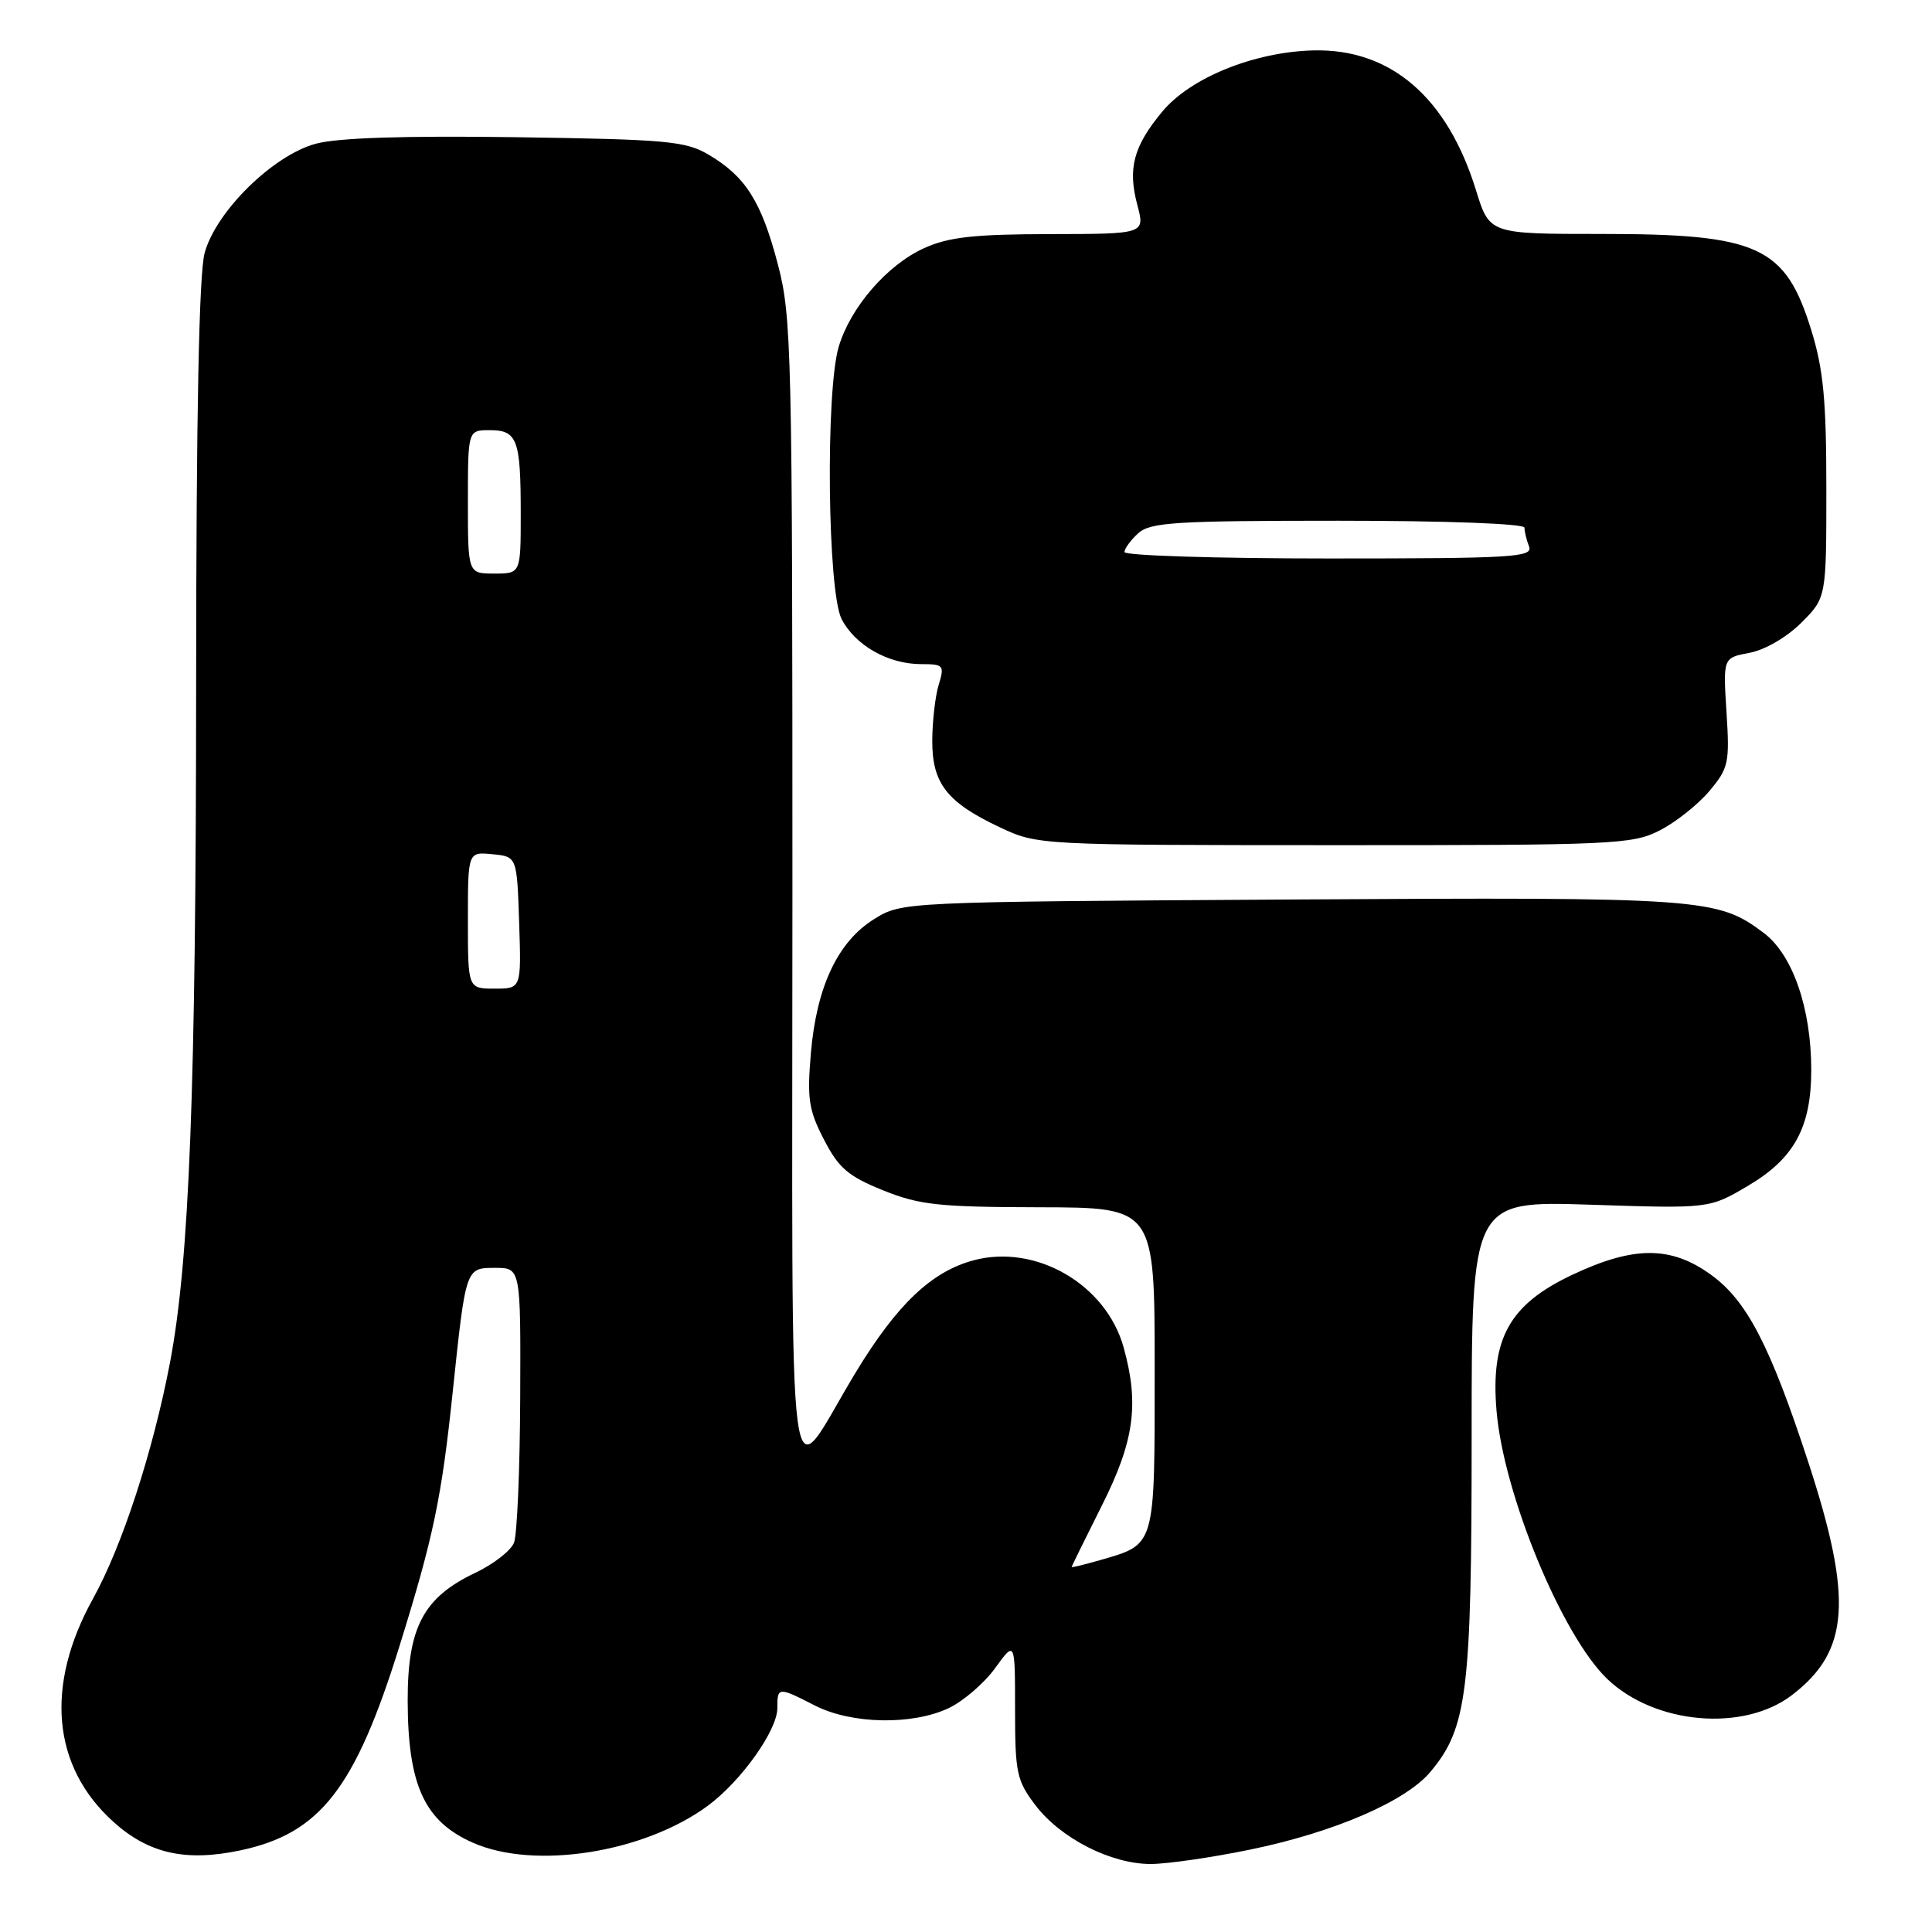 <?xml version="1.0" encoding="UTF-8" standalone="no"?>
<!DOCTYPE svg PUBLIC "-//W3C//DTD SVG 1.1//EN" "http://www.w3.org/Graphics/SVG/1.1/DTD/svg11.dtd" >
<svg xmlns="http://www.w3.org/2000/svg" xmlns:xlink="http://www.w3.org/1999/xlink" version="1.1" viewBox="0 0 256 256">
 <g >
 <path fill="currentColor"
d=" M 165.66 245.08 C 176.74 242.80 186.23 238.71 189.52 234.80 C 194.42 228.97 195.00 224.26 195.00 190.38 C 195.00 159.12 195.00 159.12 210.75 159.63 C 226.50 160.15 226.50 160.15 231.61 157.13 C 237.74 153.52 240.00 149.38 240.00 141.78 C 240.00 133.61 237.54 126.51 233.72 123.63 C 227.57 118.99 225.72 118.86 171.00 119.19 C 119.50 119.50 119.50 119.50 115.82 121.79 C 111.02 124.77 108.21 130.72 107.45 139.50 C 106.93 145.59 107.15 147.09 109.18 151.00 C 111.12 154.77 112.39 155.86 117.00 157.72 C 121.83 159.67 124.36 159.94 137.75 159.97 C 153.00 160.00 153.00 160.00 153.00 181.35 C 153.00 205.17 153.17 204.58 145.75 206.73 C 143.69 207.32 142.00 207.73 142.00 207.64 C 142.00 207.54 143.80 203.88 146.00 199.50 C 150.30 190.95 150.97 186.05 148.89 178.55 C 146.57 170.18 137.25 164.78 128.99 167.00 C 123.42 168.50 118.85 172.85 113.40 181.83 C 104.03 197.27 105.00 204.59 105.00 118.32 C 105.00 46.49 104.90 41.97 103.07 35.02 C 100.89 26.70 98.79 23.38 93.90 20.50 C 90.83 18.69 88.36 18.47 68.36 18.18 C 53.59 17.97 44.76 18.26 41.86 19.04 C 36.20 20.56 28.65 27.97 27.12 33.50 C 26.37 36.19 26.00 54.88 25.99 90.50 C 25.97 144.52 25.10 167.09 22.51 180.63 C 20.26 192.36 16.18 204.87 12.34 211.80 C 5.93 223.35 6.90 234.06 15.00 241.38 C 19.67 245.60 24.56 246.71 31.77 245.20 C 42.42 242.97 47.06 237.02 52.97 218.00 C 57.42 203.70 58.52 198.47 59.98 184.50 C 61.73 167.91 61.69 168.00 65.61 168.00 C 69.00 168.00 69.00 168.00 68.93 185.25 C 68.89 194.74 68.52 203.36 68.11 204.41 C 67.70 205.47 65.38 207.27 62.97 208.41 C 56.09 211.68 54.00 215.65 54.02 225.40 C 54.05 236.56 56.25 241.34 62.66 244.17 C 70.84 247.79 85.36 245.50 93.82 239.25 C 98.22 235.99 103.00 229.28 103.00 226.35 C 103.00 223.50 103.09 223.49 108.00 226.00 C 112.85 228.47 120.88 228.62 125.72 226.33 C 127.65 225.41 130.42 223.03 131.87 221.02 C 134.50 217.39 134.50 217.39 134.50 226.52 C 134.50 234.90 134.72 235.94 137.20 239.20 C 140.56 243.61 147.23 247.00 152.50 246.99 C 154.70 246.98 160.62 246.12 165.66 245.08 Z  M 237.43 224.62 C 245.08 218.78 245.56 211.92 239.57 193.63 C 234.53 178.25 231.46 172.35 226.74 168.93 C 221.41 165.06 216.48 165.07 208.31 168.93 C 199.99 172.86 197.49 177.38 198.30 186.96 C 199.23 197.98 206.97 216.73 212.97 222.47 C 219.26 228.49 231.00 229.53 237.43 224.62 Z  M 219.91 110.04 C 222.02 108.97 224.98 106.62 226.49 104.83 C 229.05 101.78 229.20 101.09 228.77 94.37 C 228.31 87.16 228.31 87.16 231.83 86.50 C 233.86 86.12 236.77 84.43 238.68 82.52 C 242.00 79.20 242.00 79.20 242.00 64.71 C 242.00 53.06 241.61 48.94 240.01 43.77 C 236.57 32.63 233.03 31.00 212.21 31.00 C 197.37 31.00 197.37 31.00 195.59 25.25 C 191.79 12.90 184.27 6.42 174.02 6.68 C 166.17 6.88 157.72 10.30 153.99 14.81 C 150.18 19.41 149.41 22.33 150.71 27.19 C 151.72 31.00 151.72 31.00 139.11 31.02 C 129.01 31.04 125.69 31.41 122.43 32.89 C 117.55 35.11 112.71 40.70 111.14 45.92 C 109.37 51.84 109.65 78.41 111.52 82.03 C 113.32 85.52 117.70 88.00 122.06 88.00 C 125.04 88.00 125.17 88.15 124.38 90.75 C 123.92 92.26 123.54 95.59 123.53 98.15 C 123.51 103.81 125.48 106.33 132.50 109.63 C 137.48 111.97 137.65 111.98 176.79 111.99 C 213.82 112.00 216.30 111.89 219.91 110.04 Z  M 62.00 121.94 C 62.00 112.87 62.00 112.87 65.25 113.19 C 68.50 113.50 68.50 113.50 68.79 122.25 C 69.08 131.00 69.08 131.00 65.54 131.00 C 62.00 131.00 62.00 131.00 62.00 121.94 Z  M 62.00 66.50 C 62.00 57.00 62.00 57.00 64.89 57.00 C 68.55 57.00 69.00 58.22 69.00 68.08 C 69.00 76.00 69.00 76.00 65.50 76.00 C 62.00 76.00 62.00 76.00 62.00 66.50 Z  M 149.00 73.15 C 149.00 72.69 149.82 71.57 150.83 70.65 C 152.43 69.21 155.78 69.00 177.33 69.00 C 191.64 69.00 202.00 69.39 202.00 69.92 C 202.00 70.42 202.27 71.55 202.61 72.42 C 203.15 73.84 200.41 74.00 176.11 74.00 C 161.20 74.00 149.00 73.62 149.00 73.15 Z "/>
</g>
</svg>